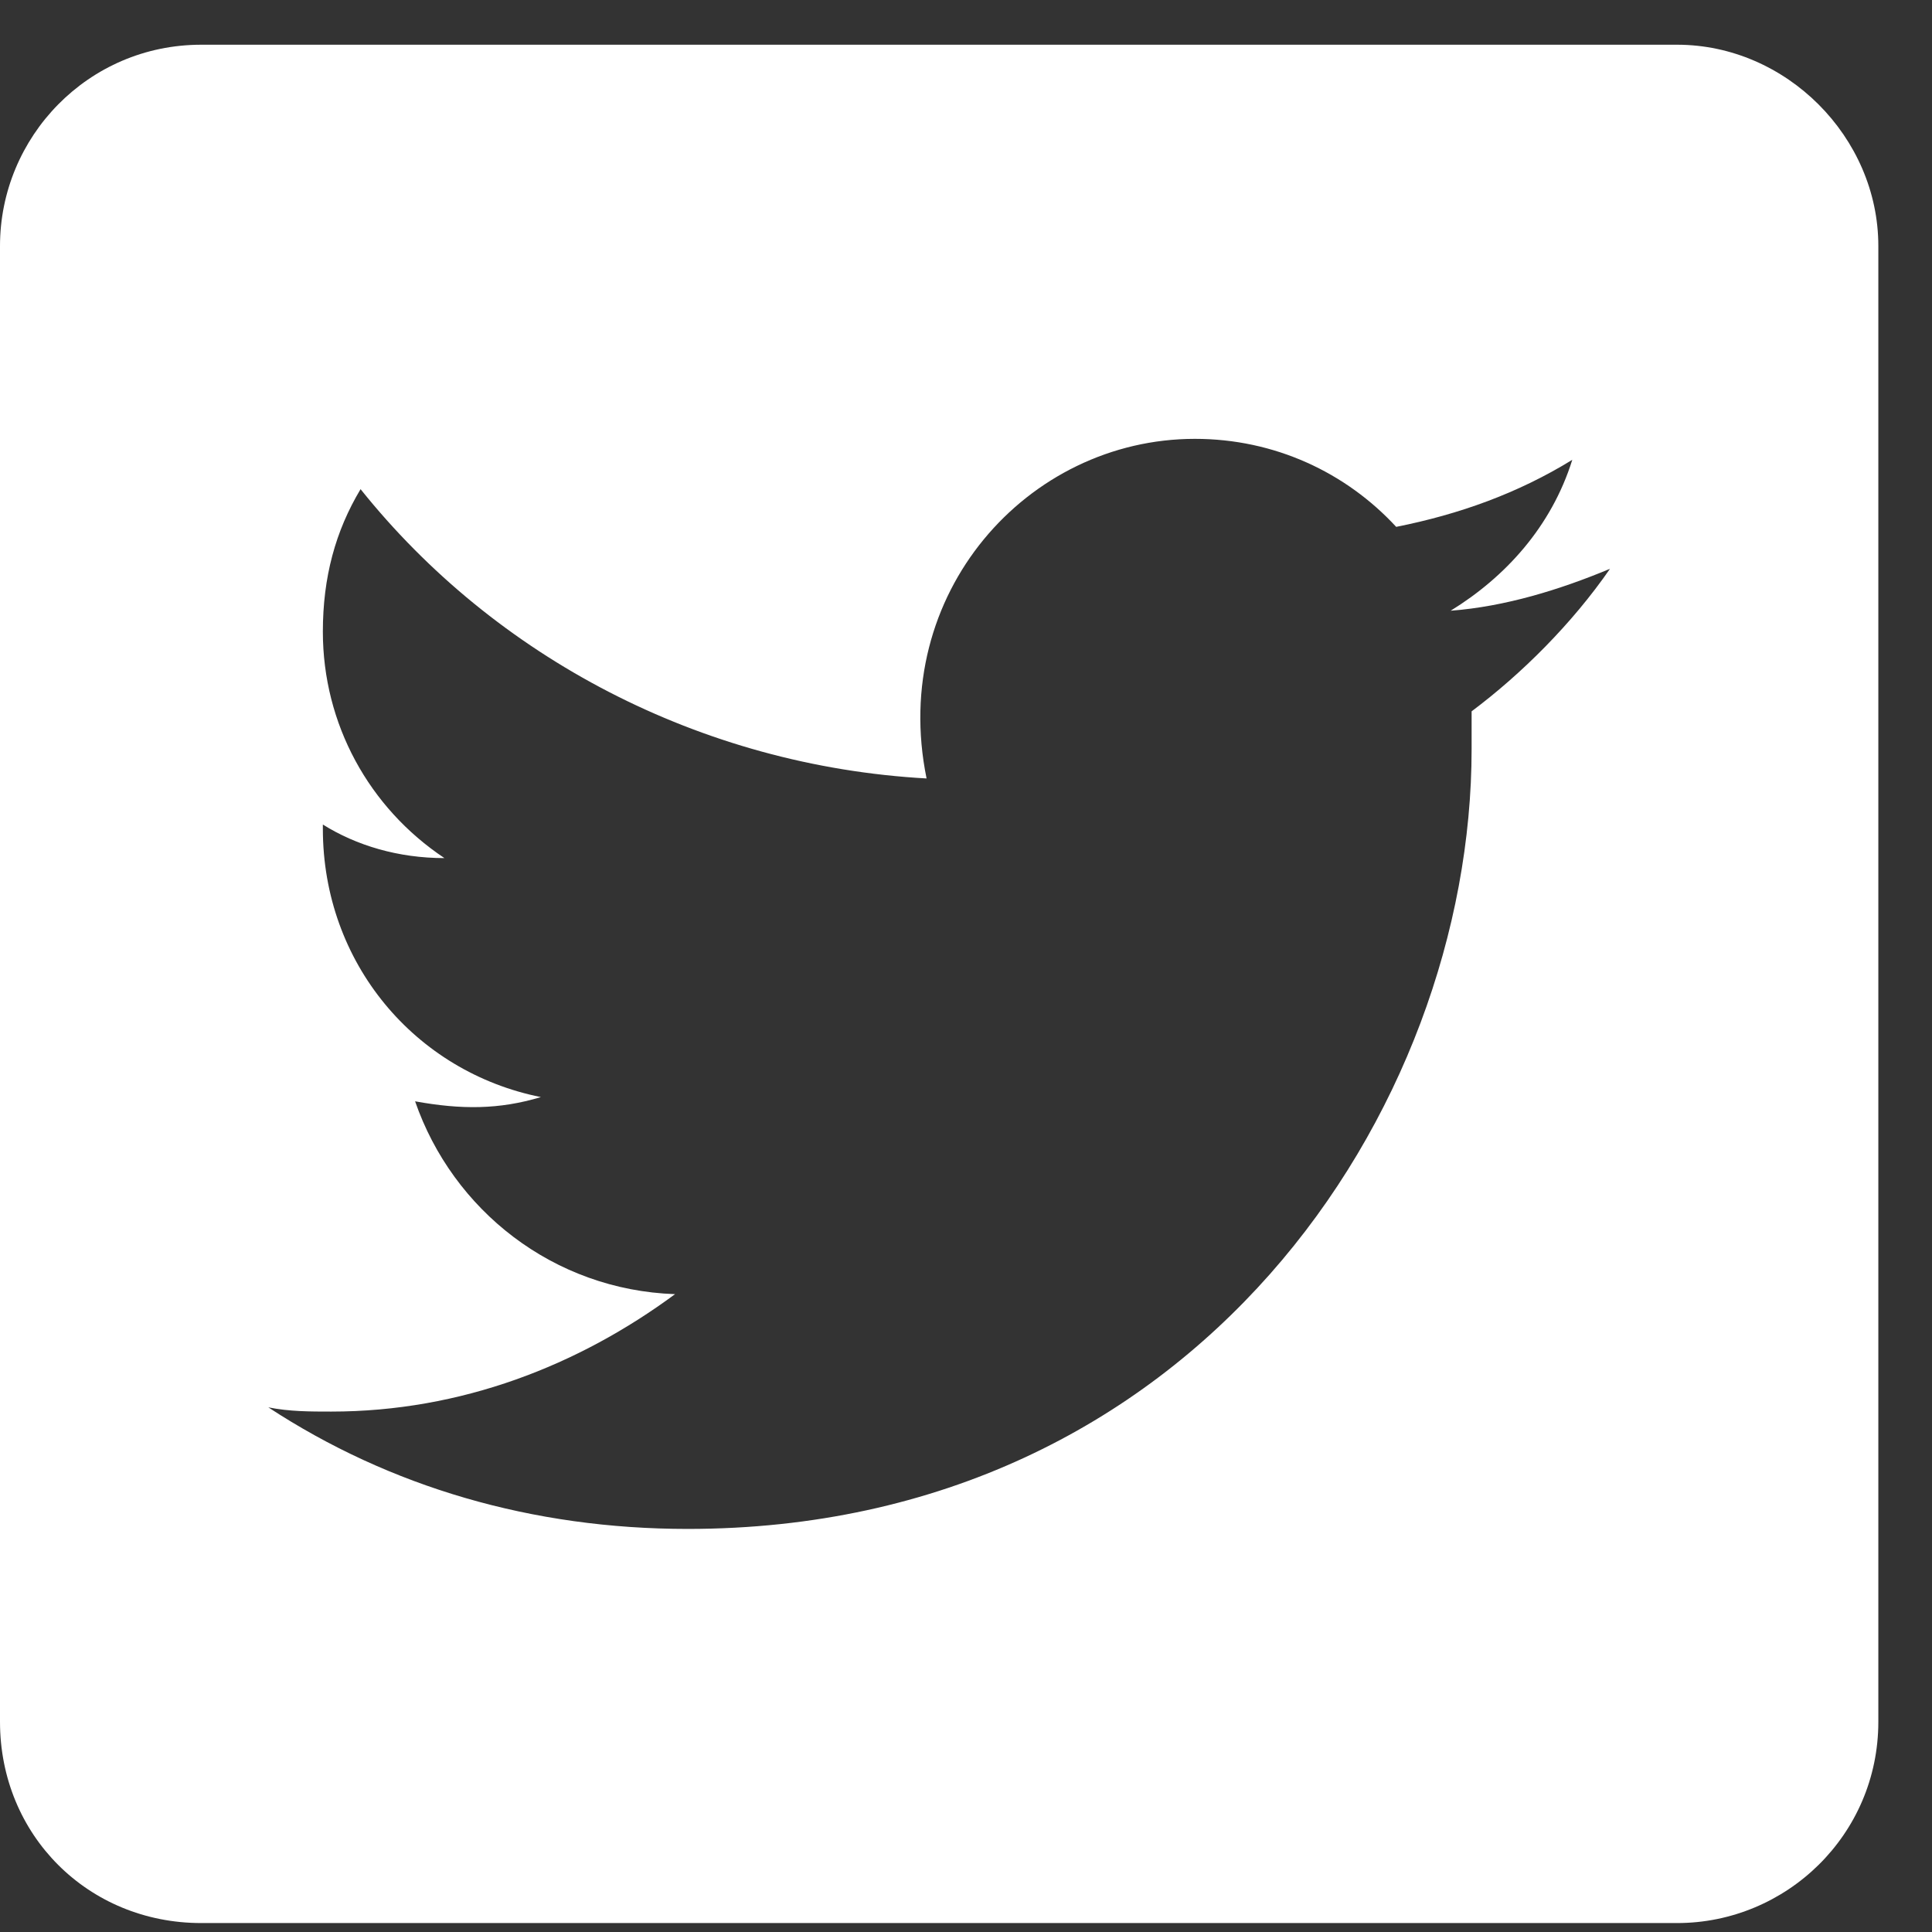 <svg width="27" height="27" viewBox="0 0 27 27" fill="none" xmlns="http://www.w3.org/2000/svg">
<rect x="0" y="0" width="27" height="27" fill="#333333" stroke="none"/>
<path d="M23.438 0.625H2.812C1.23 0.625 0 1.914 0 3.438V24.062C0 25.645 1.23 26.875 2.812 26.875H23.438C24.961 26.875 26.25 25.645 26.25 24.062V3.438C26.25 1.914 24.961 0.625 23.438 0.625ZM20.566 9.941C20.566 10.117 20.566 10.293 20.566 10.469C20.566 15.508 16.699 21.367 9.609 21.367C7.441 21.367 5.449 20.781 3.75 19.668C4.043 19.727 4.336 19.727 4.629 19.727C6.445 19.727 8.086 19.082 9.434 18.086C7.734 18.027 6.328 16.914 5.801 15.391C6.445 15.508 6.973 15.508 7.559 15.332C5.801 14.98 4.512 13.457 4.512 11.582V11.523C4.98 11.816 5.566 11.992 6.211 11.992C5.156 11.289 4.512 10.117 4.512 8.828C4.512 8.066 4.688 7.422 5.039 6.836C6.914 9.18 9.785 10.703 12.949 10.879C12.422 8.301 14.355 6.133 16.699 6.133C17.812 6.133 18.809 6.602 19.512 7.363C20.391 7.188 21.211 6.895 21.973 6.426C21.68 7.363 21.035 8.066 20.273 8.535C21.035 8.477 21.797 8.242 22.5 7.949C21.973 8.711 21.27 9.414 20.566 9.941Z" fill="white"/>
</svg>
